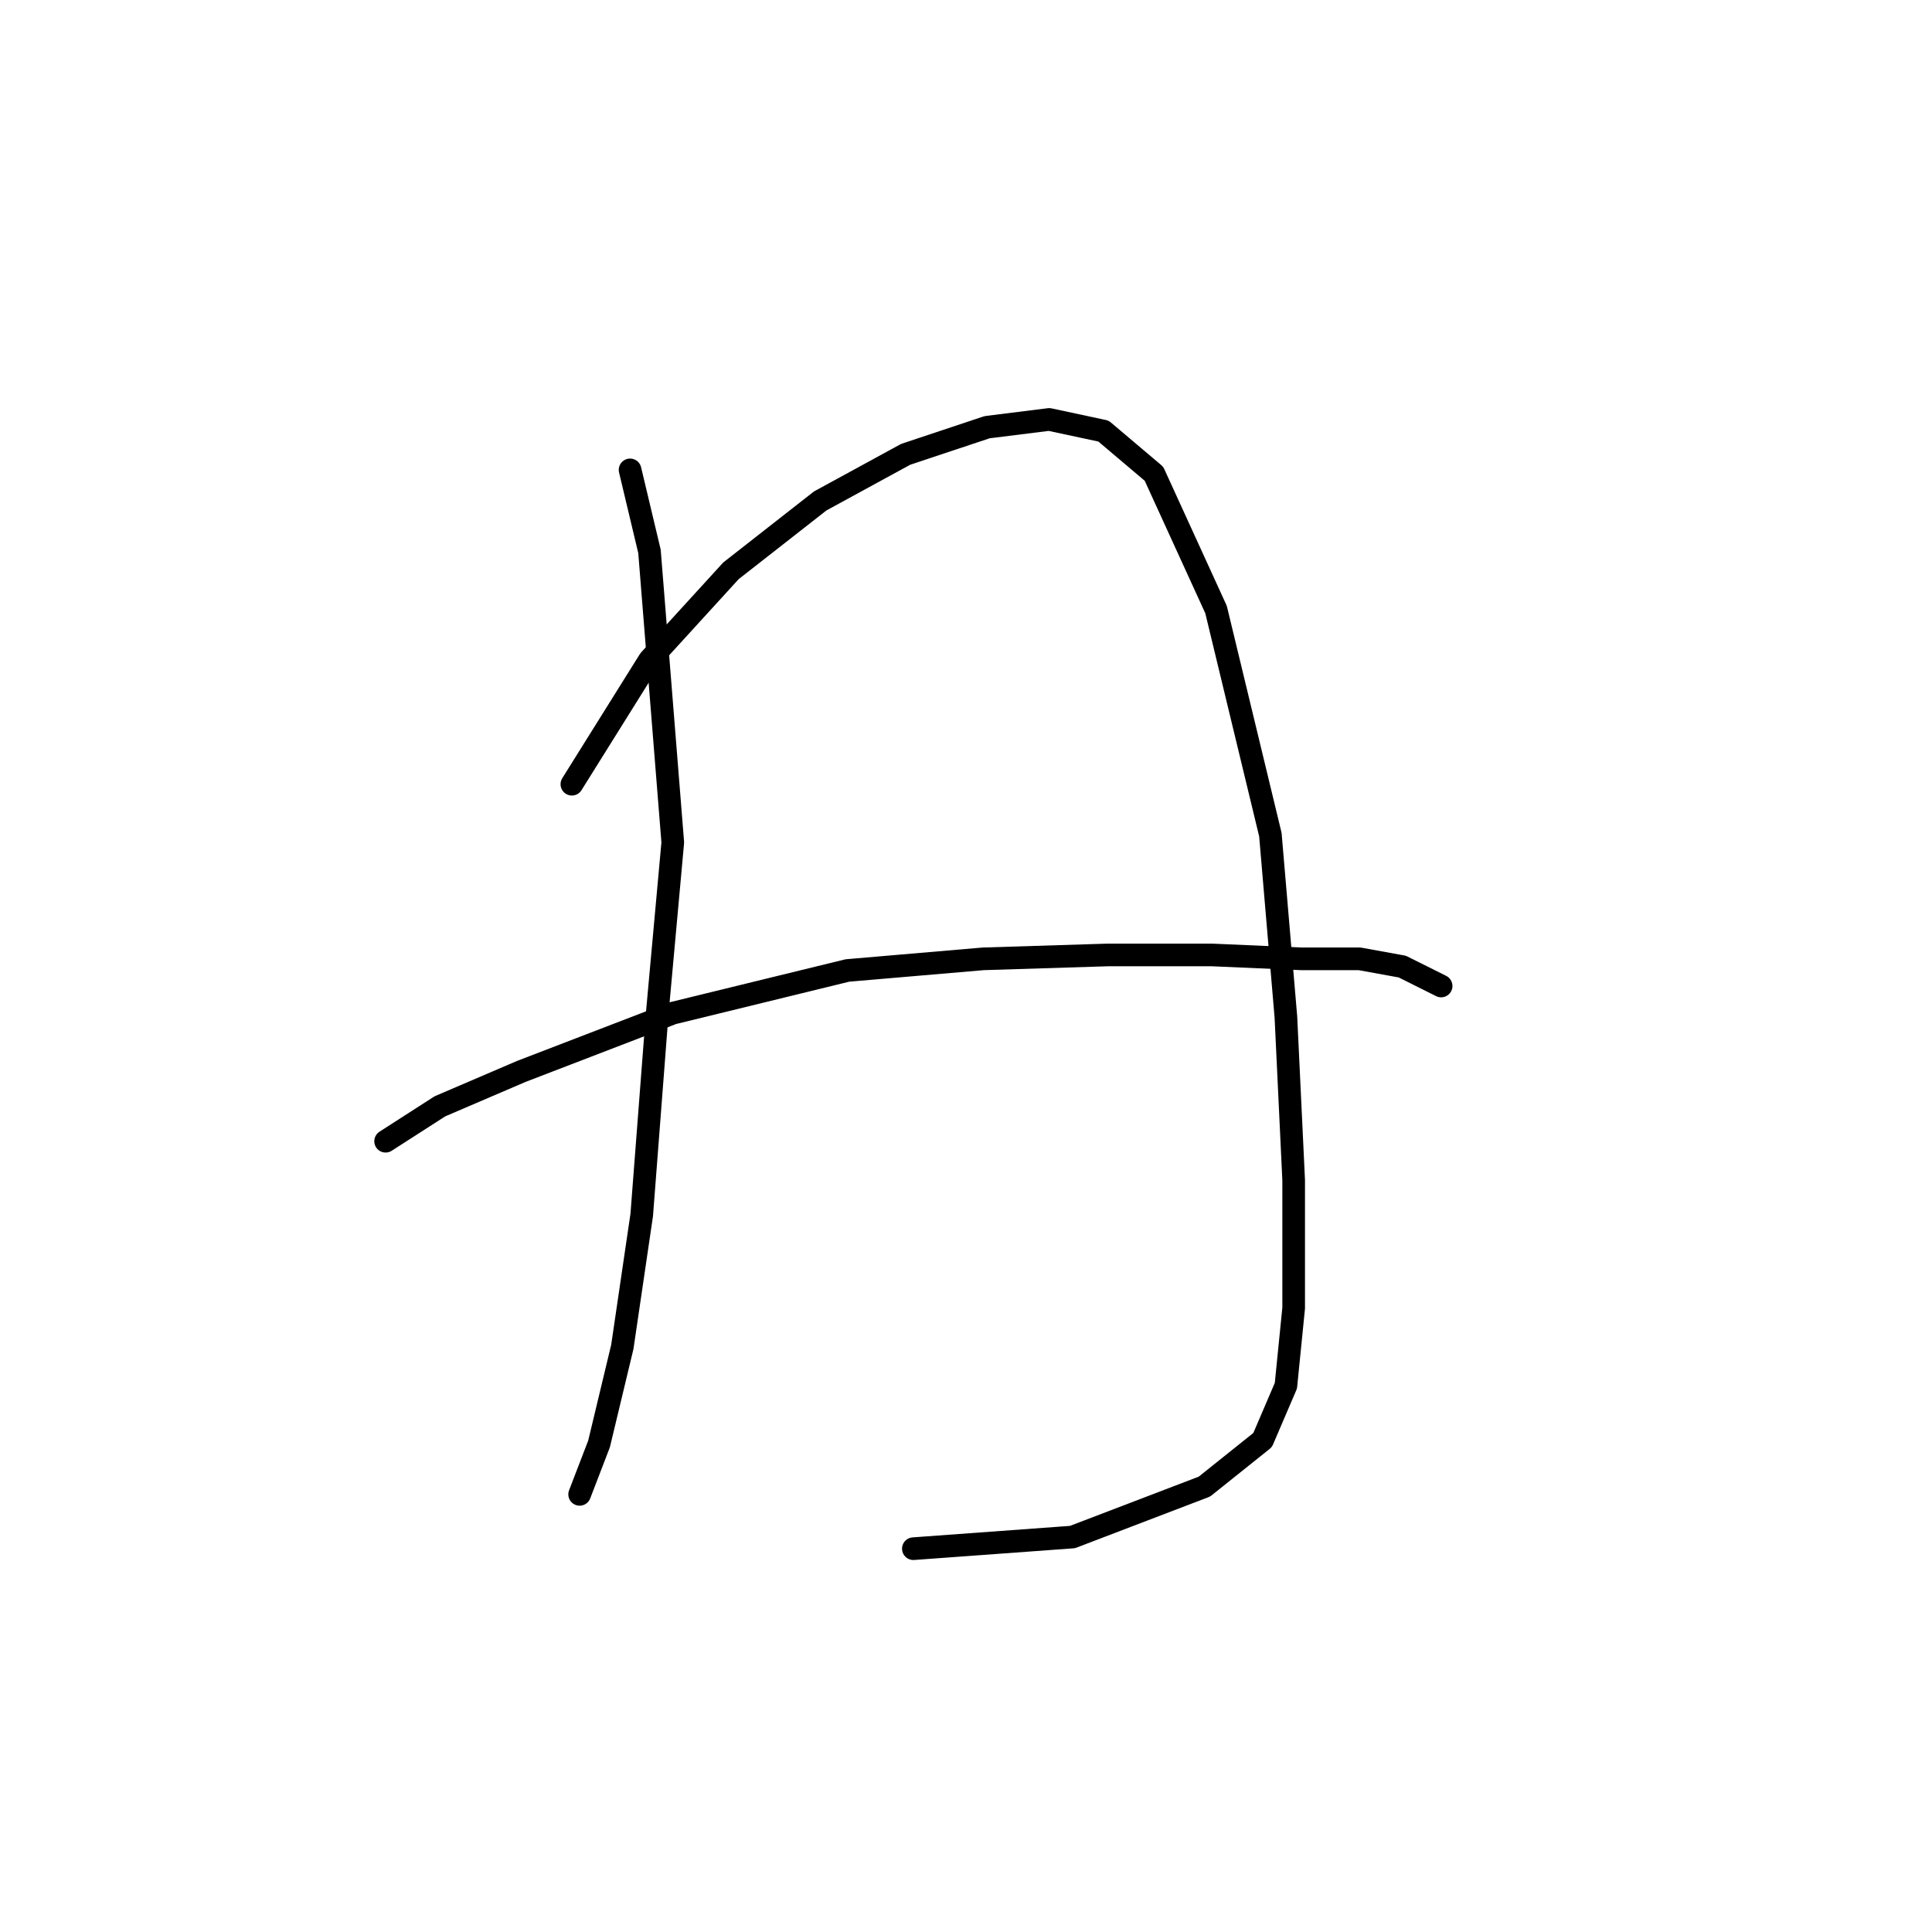 <?xml version="1.0" standalone="no"?>
    <svg width="256" height="256" xmlns="http://www.w3.org/2000/svg" version="1.1">
    <polyline stroke="black" stroke-width="3" stroke-linecap="round" fill="transparent" stroke-linejoin="round" points="83.489 62.262 86.06 73.06 89.146 111.625 87.089 134.25 85.032 160.988 82.461 178.471 79.376 191.326 76.805 198.01 76.805 198.01 " />
        <polyline stroke="black" stroke-width="3" stroke-linecap="round" fill="transparent" stroke-linejoin="round" points="75.776 103.912 86.06 87.458 96.859 75.631 108.685 66.376 119.997 60.205 130.796 56.606 139.023 55.578 146.221 57.12 152.906 62.776 161.133 80.773 168.332 110.597 170.389 134.764 171.417 156.36 171.417 173.329 170.389 183.613 167.304 190.812 159.591 196.982 142.108 203.667 121.026 205.209 121.026 205.209 " />
        <polyline stroke="black" stroke-width="3" stroke-linecap="round" fill="transparent" stroke-linejoin="round" points="51.095 151.218 58.294 146.591 69.092 141.963 89.146 134.25 112.284 128.594 130.281 127.051 146.736 126.537 160.619 126.537 172.446 127.051 180.159 127.051 185.815 128.08 190.957 130.65 190.957 130.65 " />
        </svg>